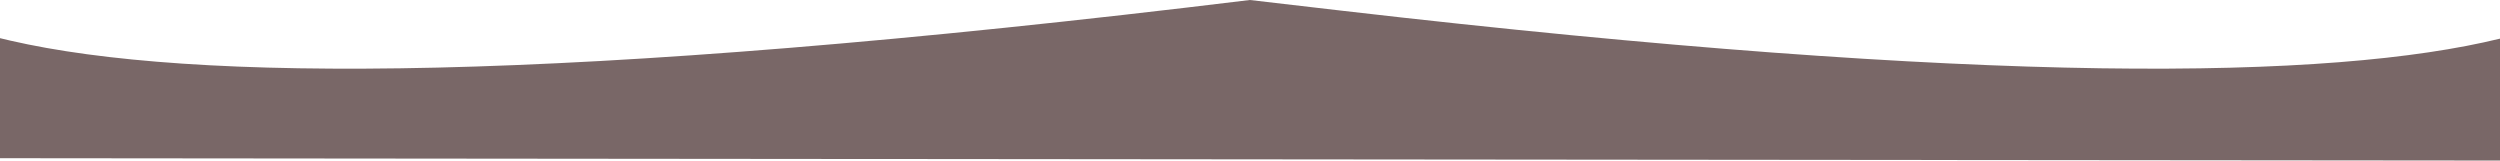 <?xml version="1.0" encoding="UTF-8"?>
<svg id="Layer_2" xmlns="http://www.w3.org/2000/svg" viewBox="0 0 1298.72 83.4">
  <defs>
    <style>
      .cls-1 {
        fill: #6b5757;
        opacity: .9;
      }
    </style>
  </defs>
  <g id="Layer_1-2" data-name="Layer_1">
    <path class="cls-1" d="M0,82.18V19.82c1.82.45,3.69.9,5.59,1.33C98.92,42.55,288.82,44.05,649.28,0c16.17,1.93,31.99,3.77,47.47,5.52.31.03.63.07.94.11,335.72,38.91,513.42,35.87,601.03,14.44v63.33"/>
  </g>
</svg>